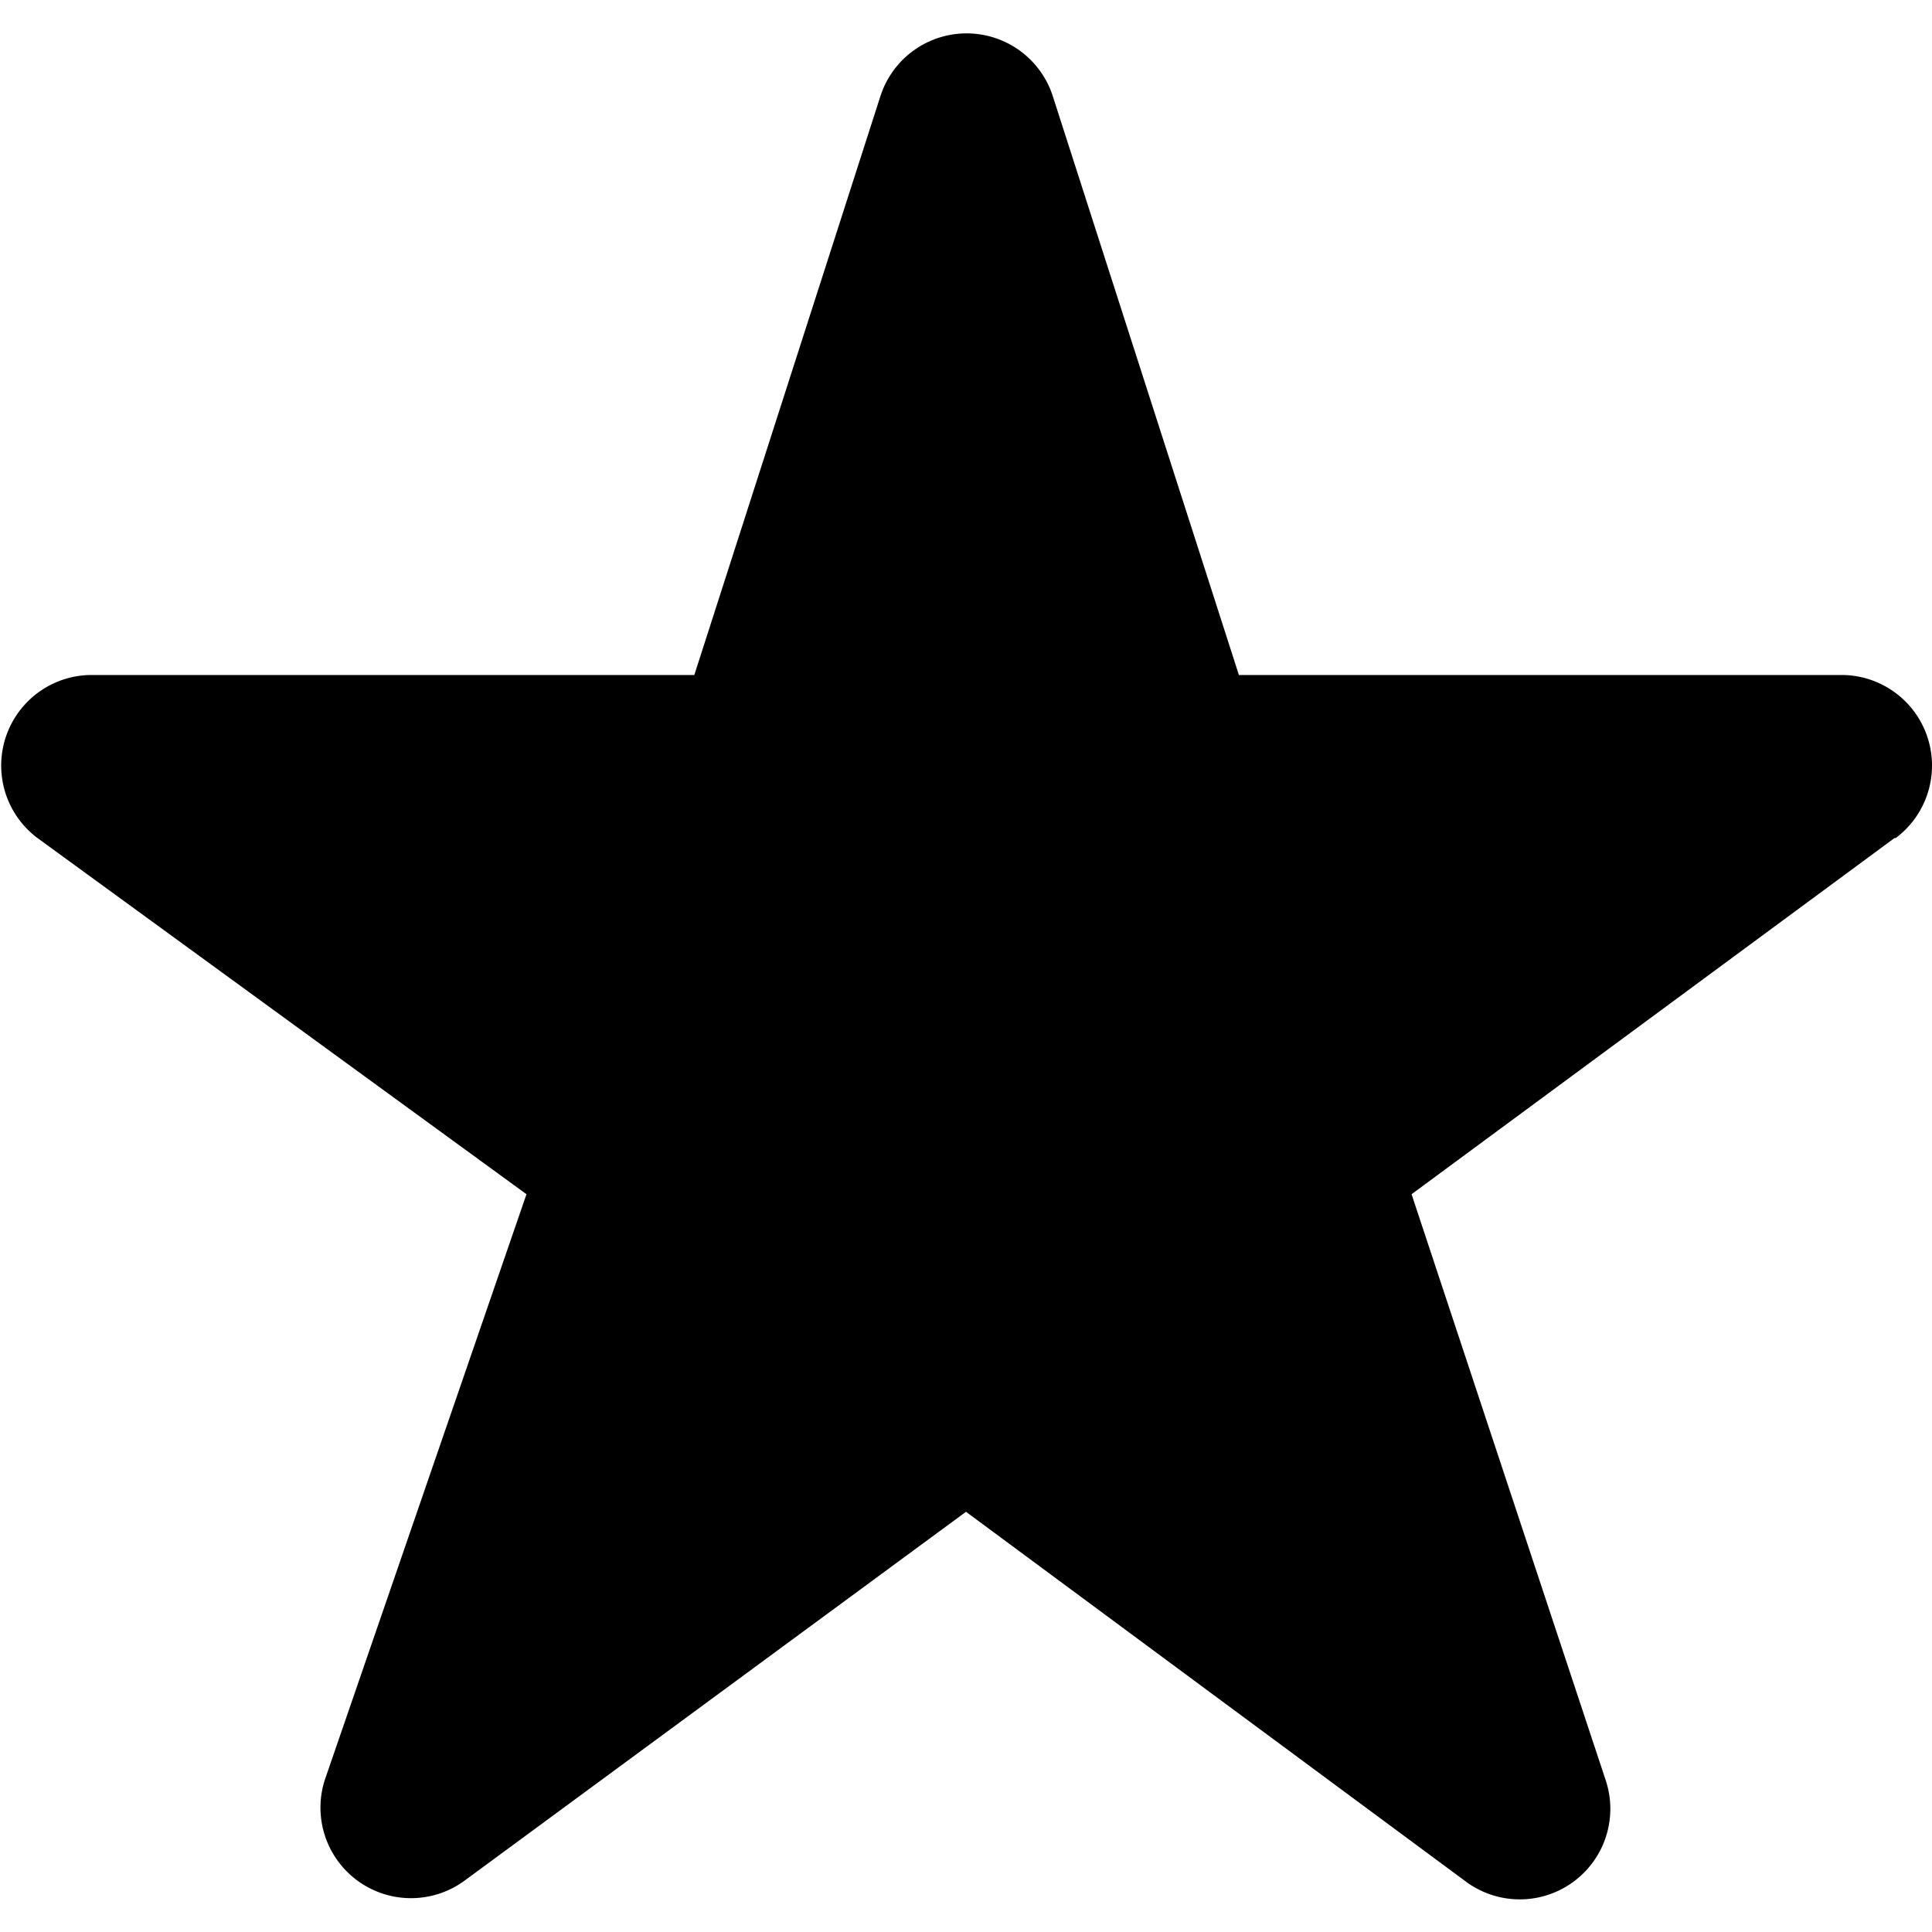 <svg class="icon icon-star" height="16" viewBox="0 0 16 16" version="1.1" aria-hidden="true">
    <path
      d="M15.69,6.94h0l-4,2.95,1.61,4.86a.75.75,0,0,1-1.15.84h0L8,12.52,3.84,15.58h0a.75.75,0,0,1-1.15-.84L4.36,9.89.31,6.94h0A.75.75,0,0,1,.75,5.59h5L7.29.8A.75.75,0,0,1,8.72.8l1.54,4.79h5a.75.75,0,0,1,.44,1.35Z"/>
</svg>

